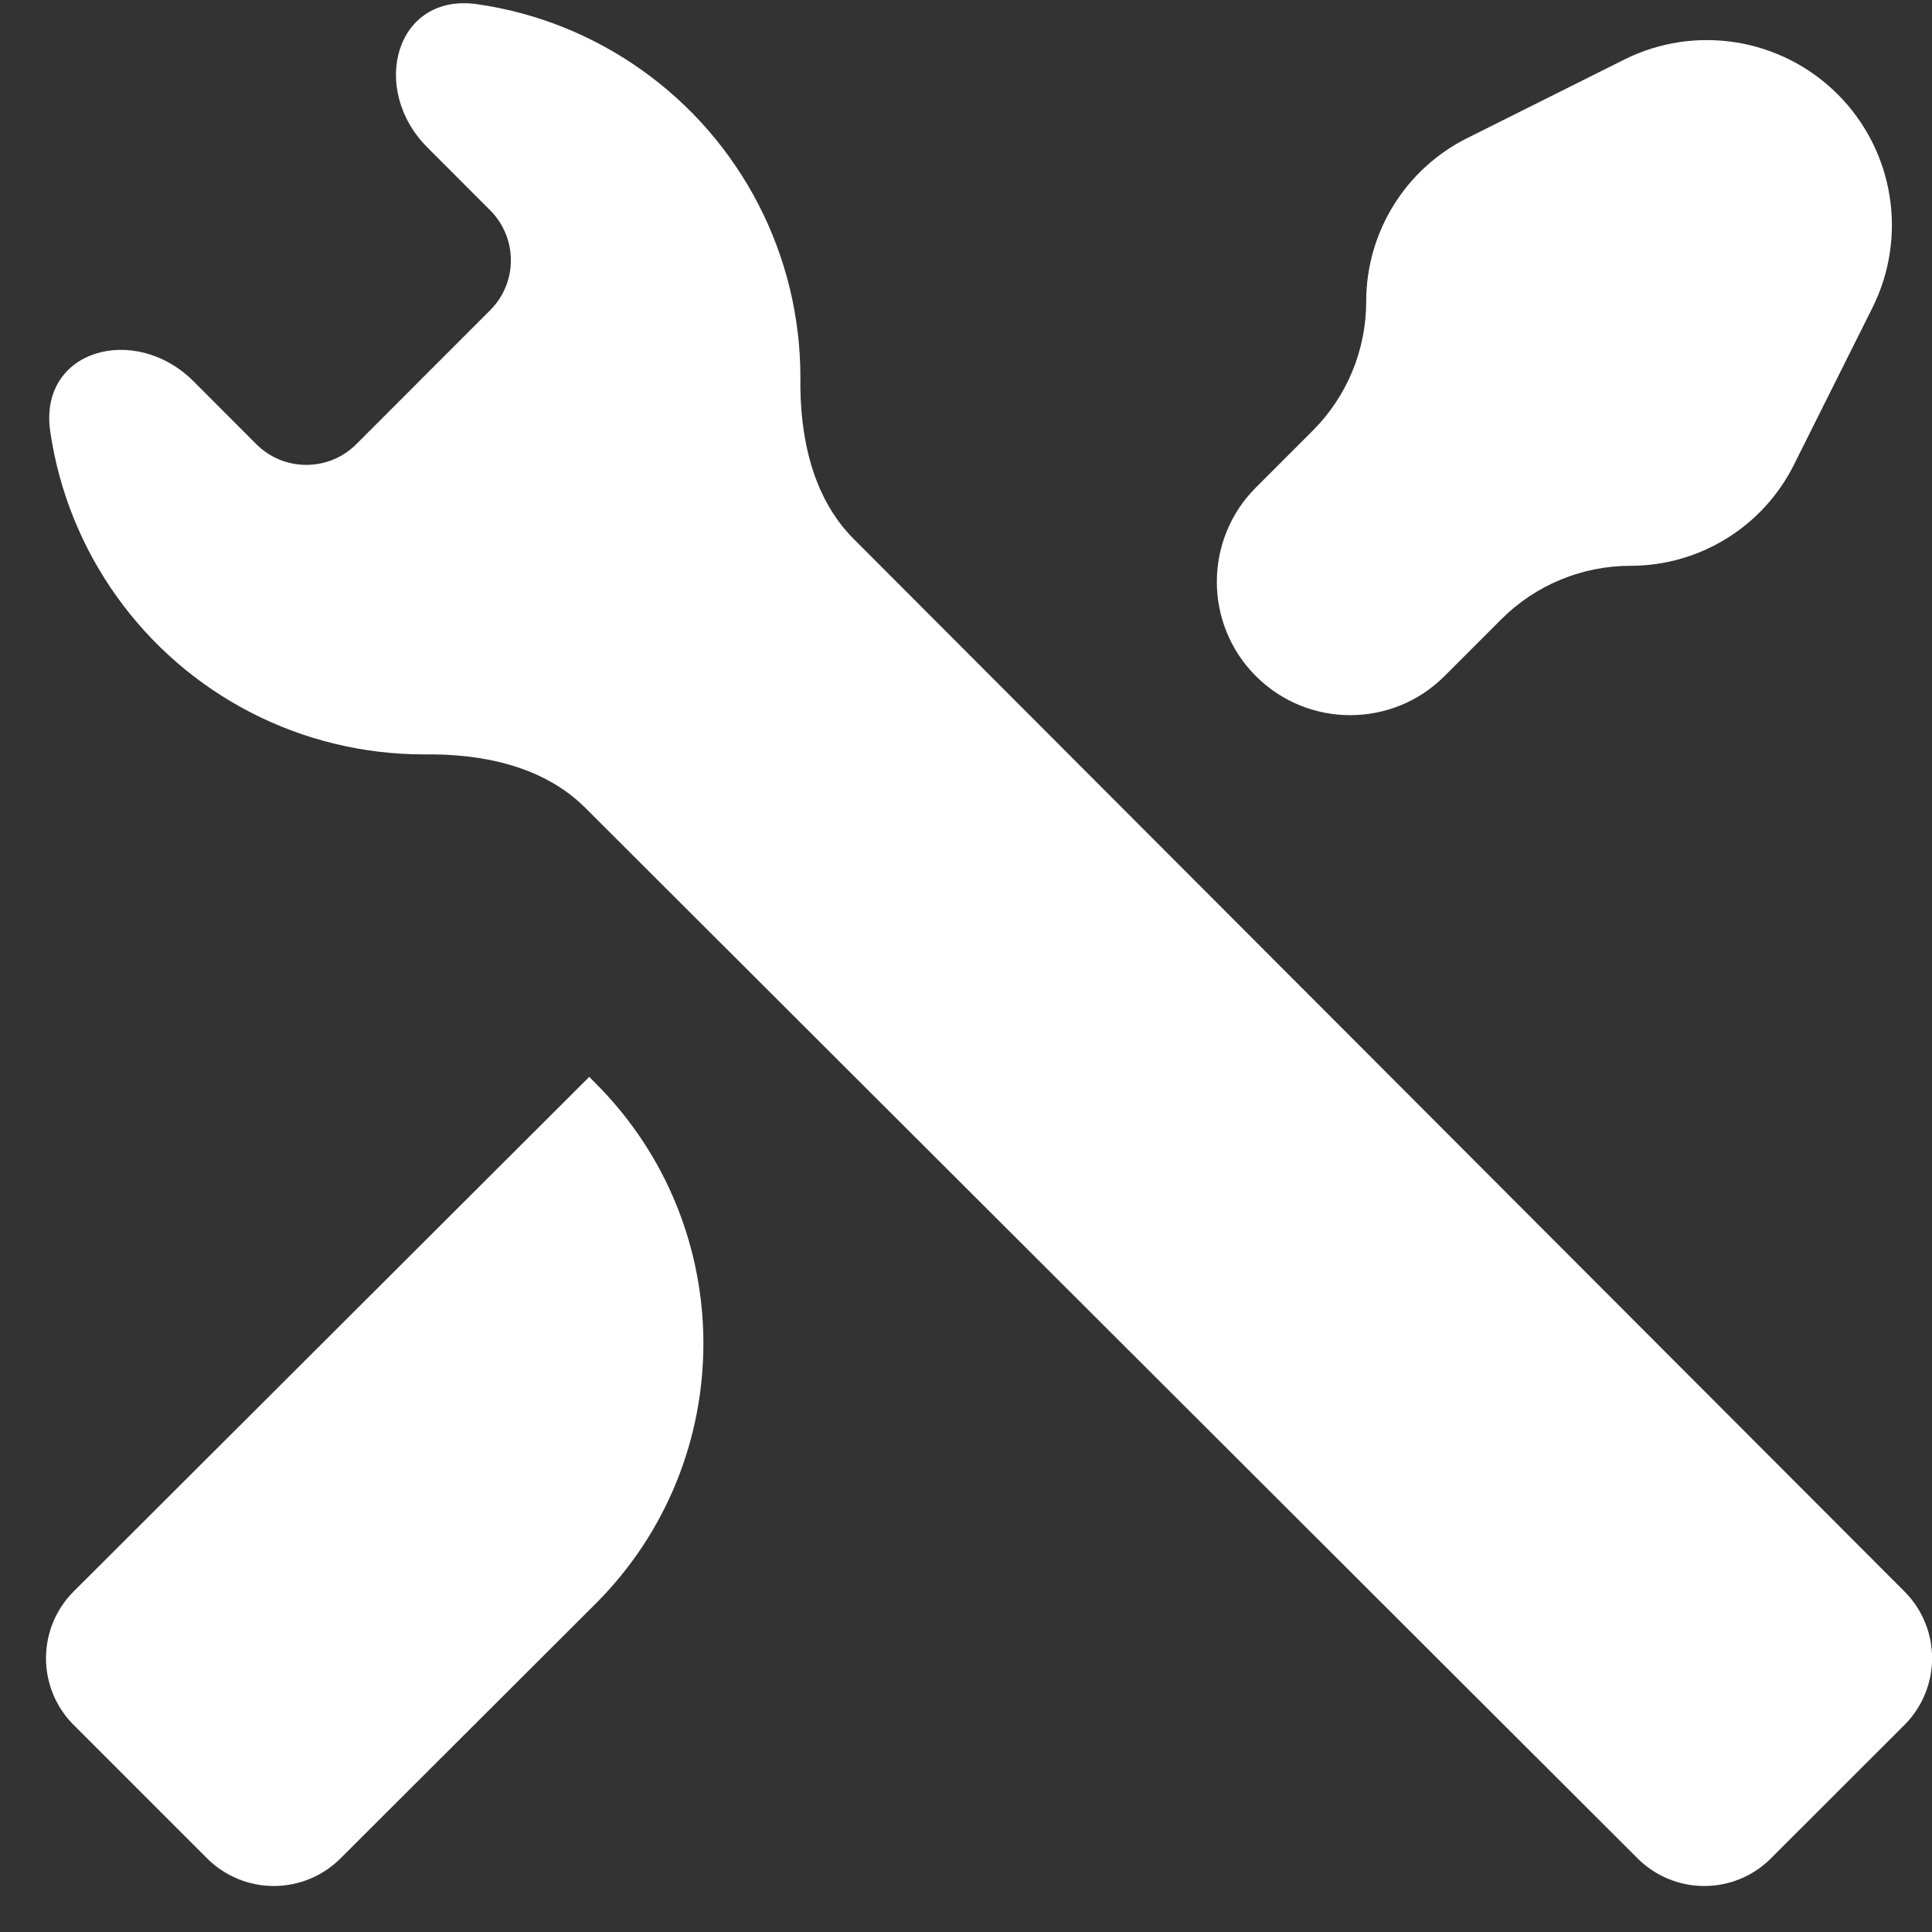 <svg width="21" height="21" viewBox="0 0 21 21" fill="none" xmlns="http://www.w3.org/2000/svg">
<rect x="0" y="0" width="21" height="21" fill="#333333" stroke="none"/>
<path d="M20.703 18.747L19.247 20.202C19.055 20.393 18.796 20.5 18.525 20.5C18.254 20.5 17.994 20.393 17.802 20.202L6.361 8.78C5.907 8.327 5.242 8.19 4.601 8.2C3.948 8.199 3.305 8.043 2.725 7.744C2.145 7.445 1.645 7.012 1.266 6.48C0.887 5.949 0.64 5.335 0.546 4.689C0.417 3.799 1.468 3.509 2.104 4.145L2.786 4.828C3.086 5.128 3.573 5.128 3.873 4.828L5.328 3.372C5.628 3.072 5.628 2.586 5.328 2.286L4.646 1.603C4.01 0.967 4.3 -0.084 5.19 0.046C5.836 0.139 6.45 0.386 6.981 0.765C7.513 1.144 7.946 1.644 8.245 2.224C8.544 2.804 8.7 3.447 8.7 4.1C8.69 4.741 8.828 5.407 9.281 5.86L20.703 17.301C20.894 17.493 21.001 17.753 21.001 18.024C21.001 18.295 20.894 18.555 20.703 18.747ZM0.798 17.301C0.607 17.493 0.5 17.753 0.5 18.024C0.5 18.295 0.607 18.555 0.798 18.747L2.253 20.202C2.446 20.393 2.705 20.5 2.976 20.5C3.247 20.5 3.507 20.393 3.699 20.202L6.472 17.434C8.036 15.872 8.037 13.338 6.474 11.775L6.405 11.705M19.975 1.025C19.363 0.413 18.428 0.261 17.654 0.648L15.948 1.501C15.275 1.837 14.85 2.525 14.85 3.277C14.85 3.804 14.641 4.309 14.269 4.681L13.651 5.299C13.085 5.865 13.085 6.783 13.651 7.349C14.217 7.915 15.135 7.915 15.701 7.349L16.319 6.731C16.691 6.359 17.196 6.15 17.723 6.15C18.475 6.15 19.163 5.725 19.499 5.052L20.352 3.346C20.739 2.572 20.587 1.637 19.975 1.025Z" fill="white"/>
</svg>
